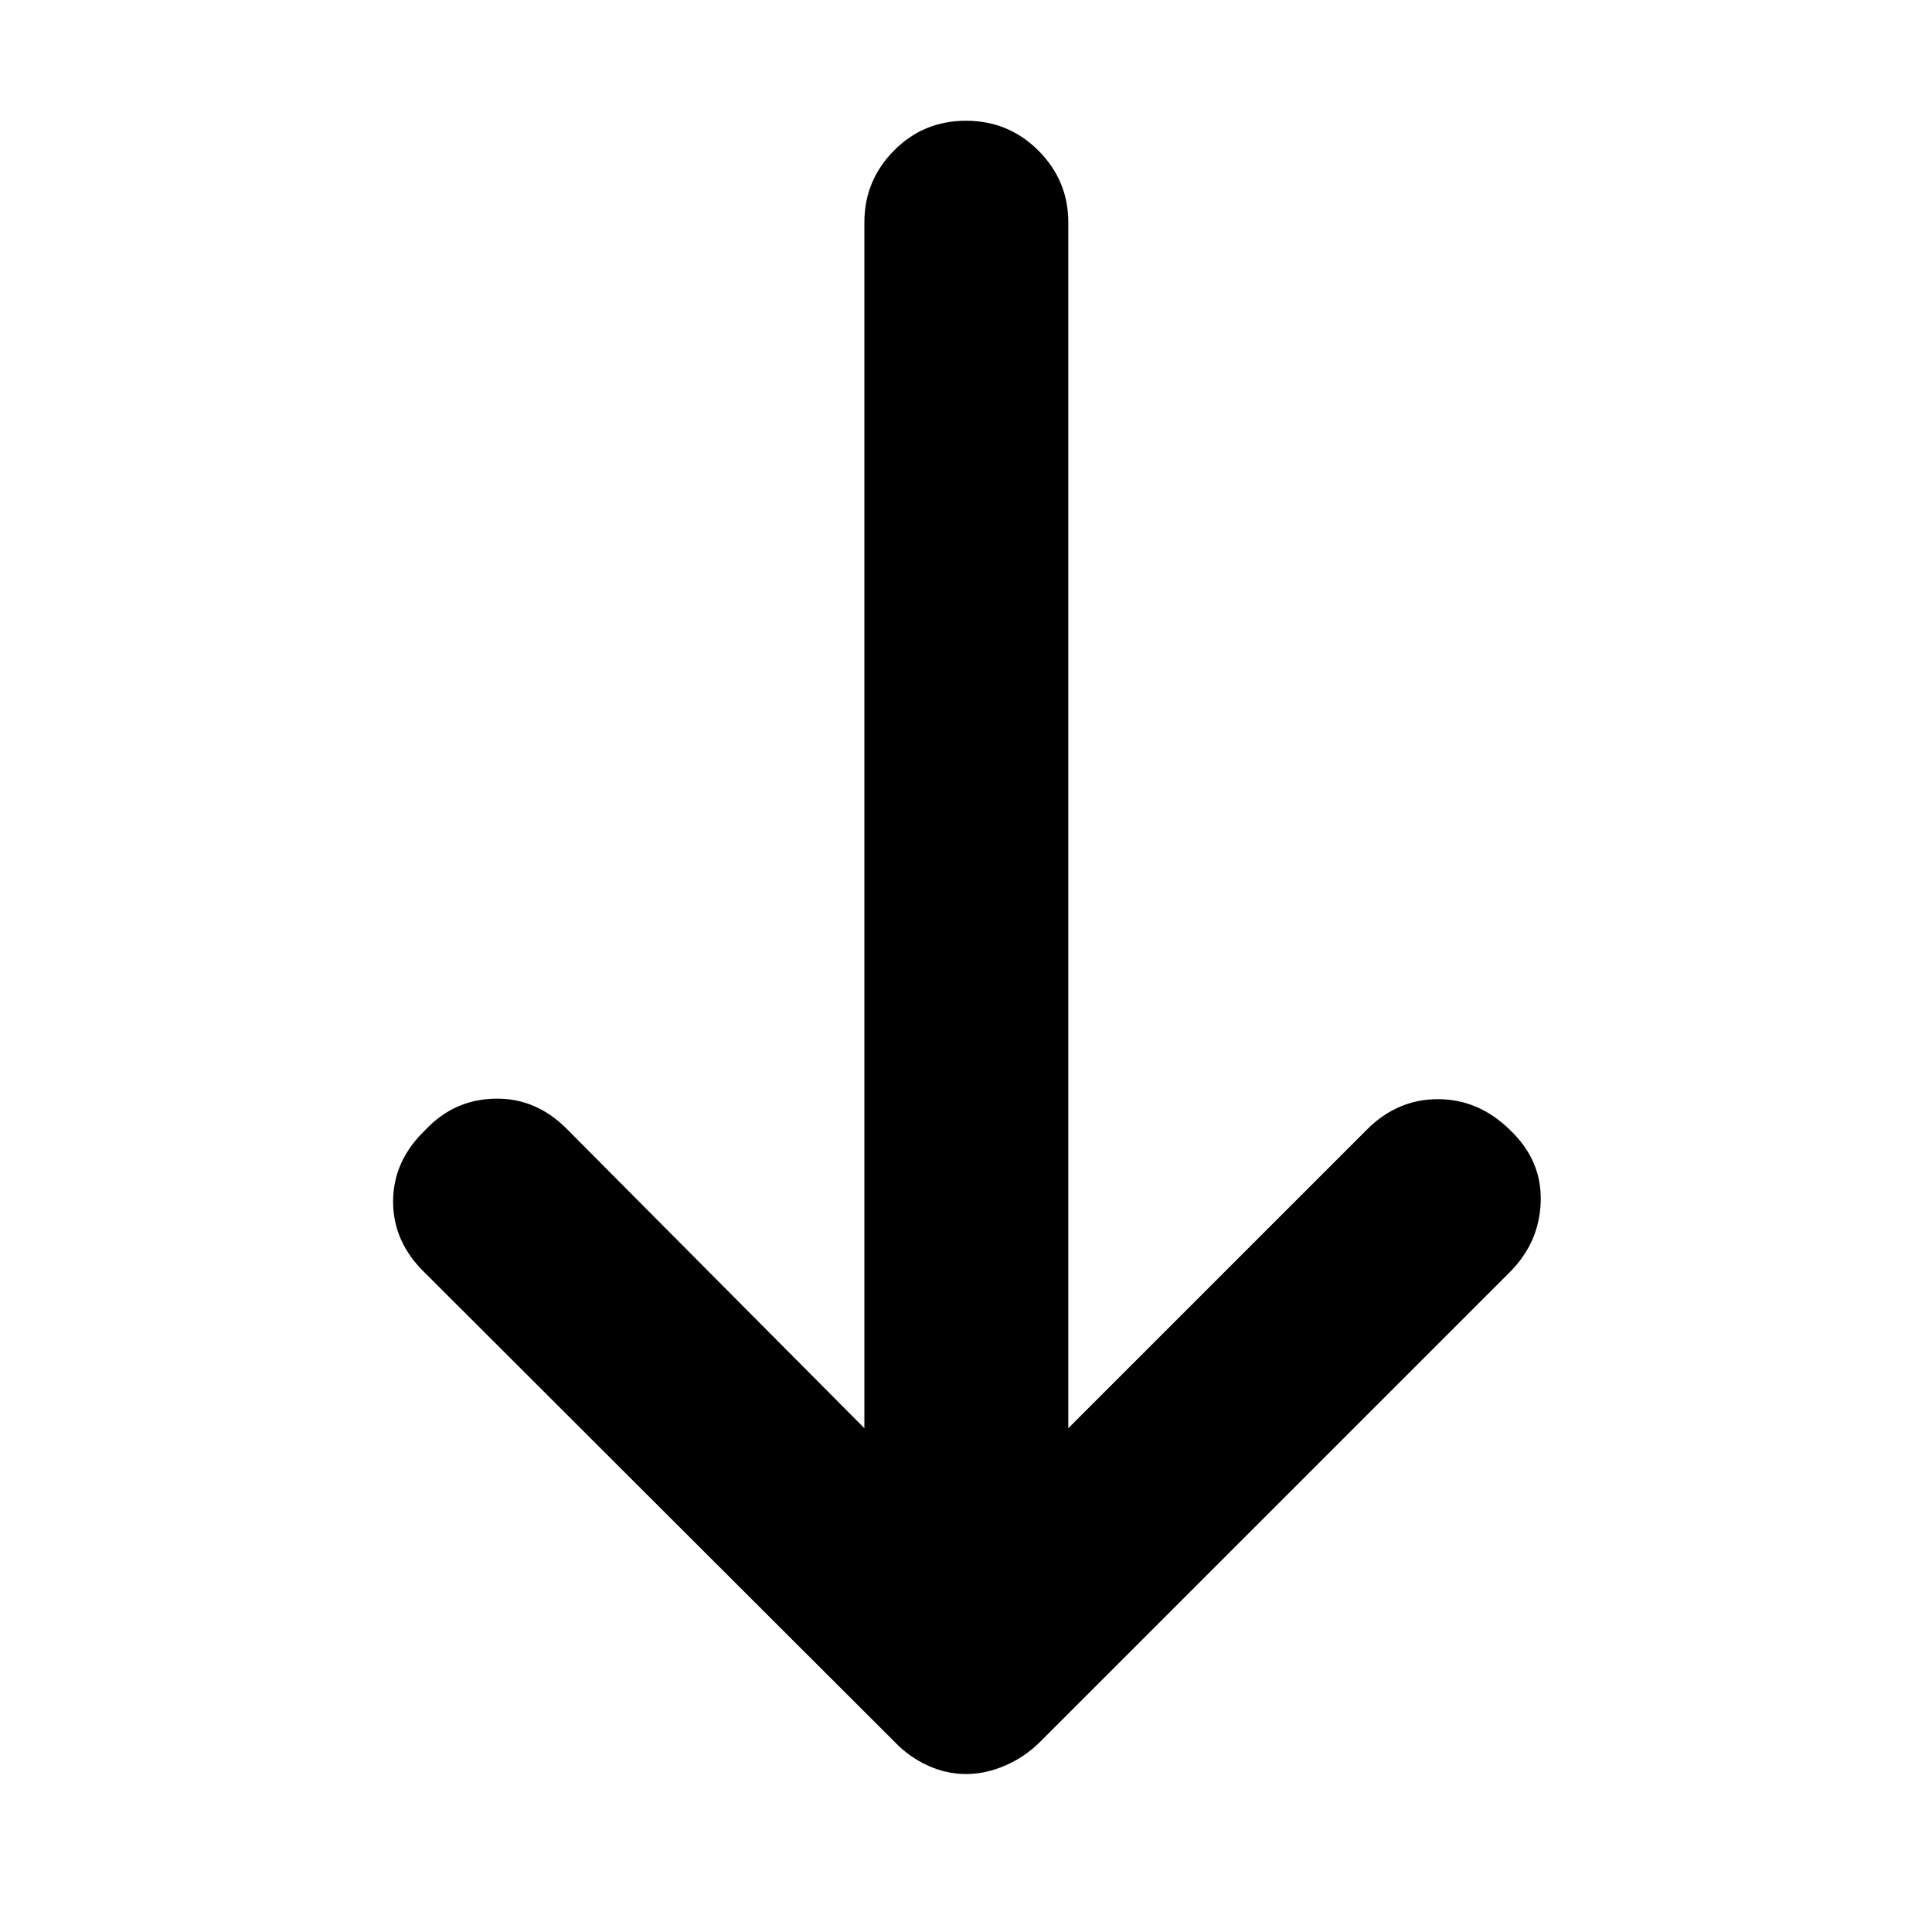 <svg xmlns="http://www.w3.org/2000/svg" height="40" viewBox="0 -960 960 960" width="40"><path d="M480-78.5q-9.83 0-19.08-4.25Q451.67-87 444.5-94.5L211.38-327.3q-16.05-15.37-16.05-35.62t16-35.58q14.17-15.17 34.67-15.58 20.5-.42 35.96 15.35l147.54 148.4V-849.5q0-20.78 14.67-35.64Q458.83-900 480-900q21.17 0 36 14.86 14.83 14.86 14.83 35.64v599.17l148.41-148.41q15.09-15.09 35.25-15.09 20.15 0 35.68 15.16 16 15.17 15.41 35.59-.58 20.41-15.44 35.28L516.83-94.5q-7.5 7.5-17.25 11.75T480-78.5Z"/></svg>